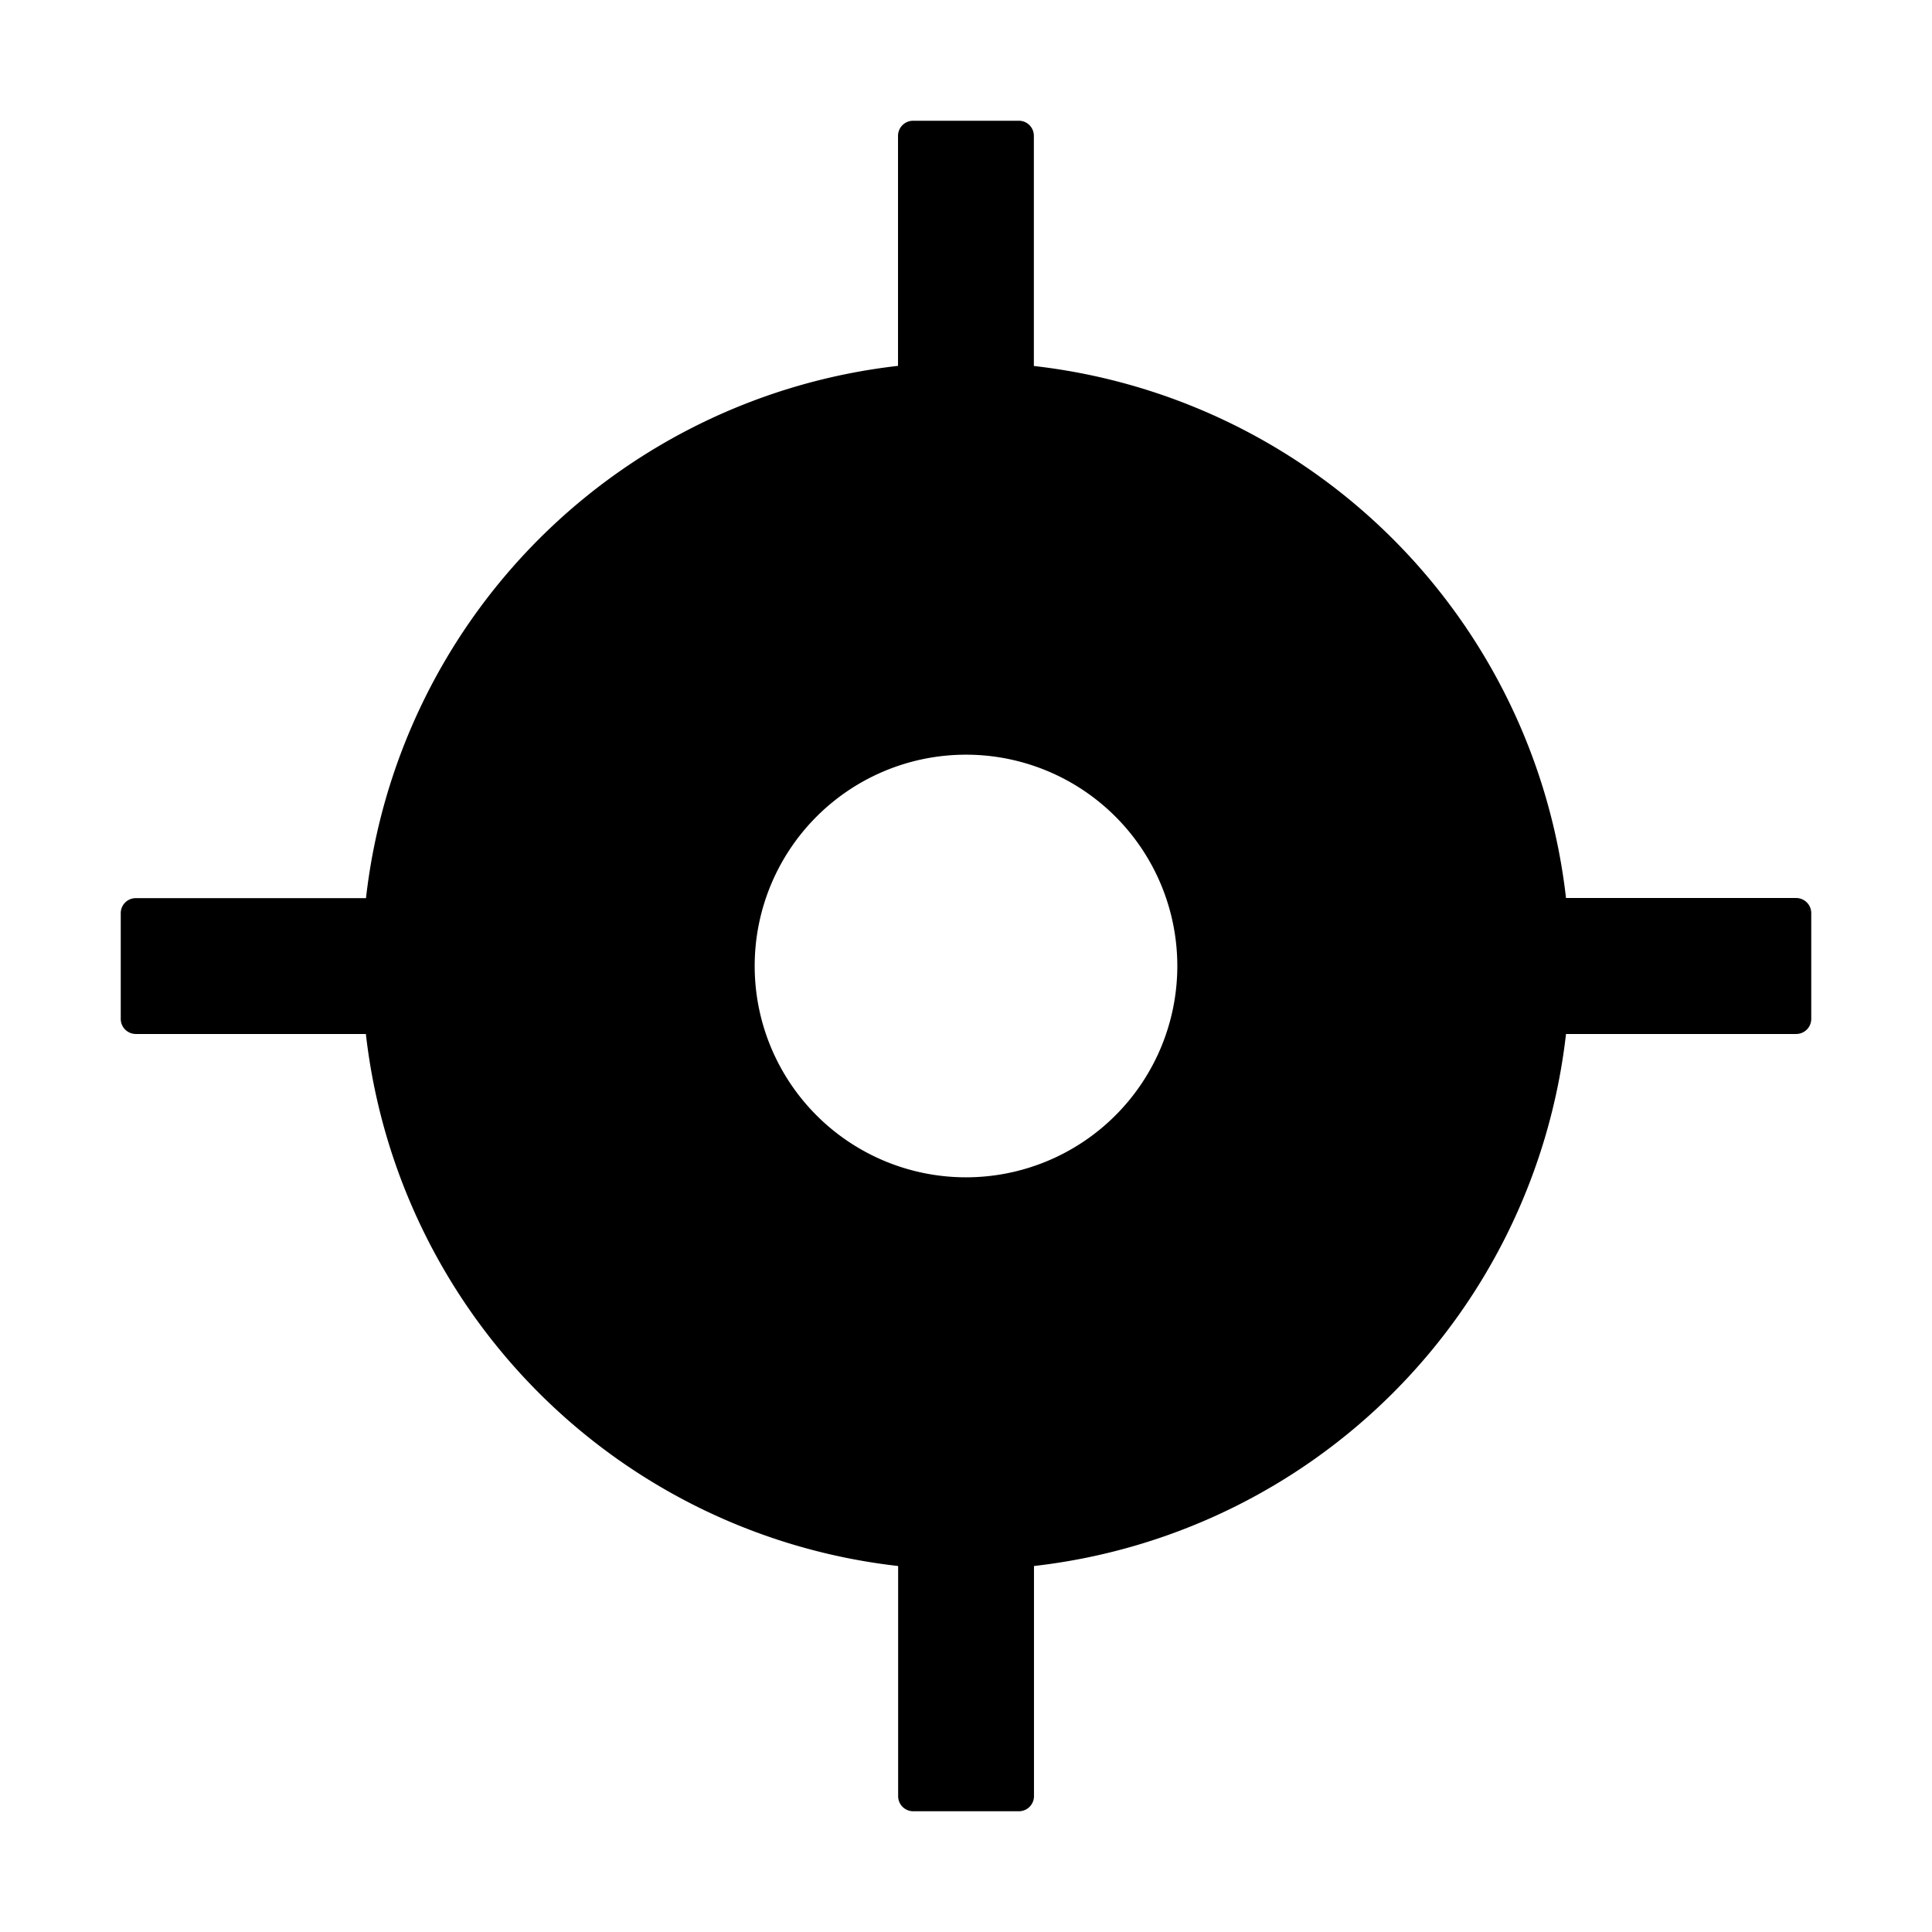 <?xml version="1.0" standalone="no"?><!DOCTYPE svg PUBLIC "-//W3C//DTD SVG 1.1//EN" "http://www.w3.org/Graphics/SVG/1.1/DTD/svg11.dtd"><svg t="1677650755002" class="icon" viewBox="0 0 1024 1024" version="1.1" xmlns="http://www.w3.org/2000/svg" p-id="1927" xmlns:xlink="http://www.w3.org/1999/xlink" width="200" height="200"><path d="M540.032 64c4.416 0 7.936 3.584 7.936 8v121.984a320.128 320.128 0 0 1 282.048 281.984H952c4.416 0 8 3.584 8 8v56a8 8 0 0 1-8 8.064H830.016a320.128 320.128 0 0 1-281.984 281.984V952a8 8 0 0 1-8.064 8h-55.936a8 8 0 0 1-8-8V830.016A320.128 320.128 0 0 1 193.92 548.032H72a8 8 0 0 1-8-8.064v-55.936c0-4.48 3.584-8 8-8h121.984A320.128 320.128 0 0 1 475.968 193.92V72c0-4.416 3.584-8 8-8h56zM512 400a112 112 0 1 0 0 224 112 112 0 0 0 0-224z" p-id="1928"></path></svg>